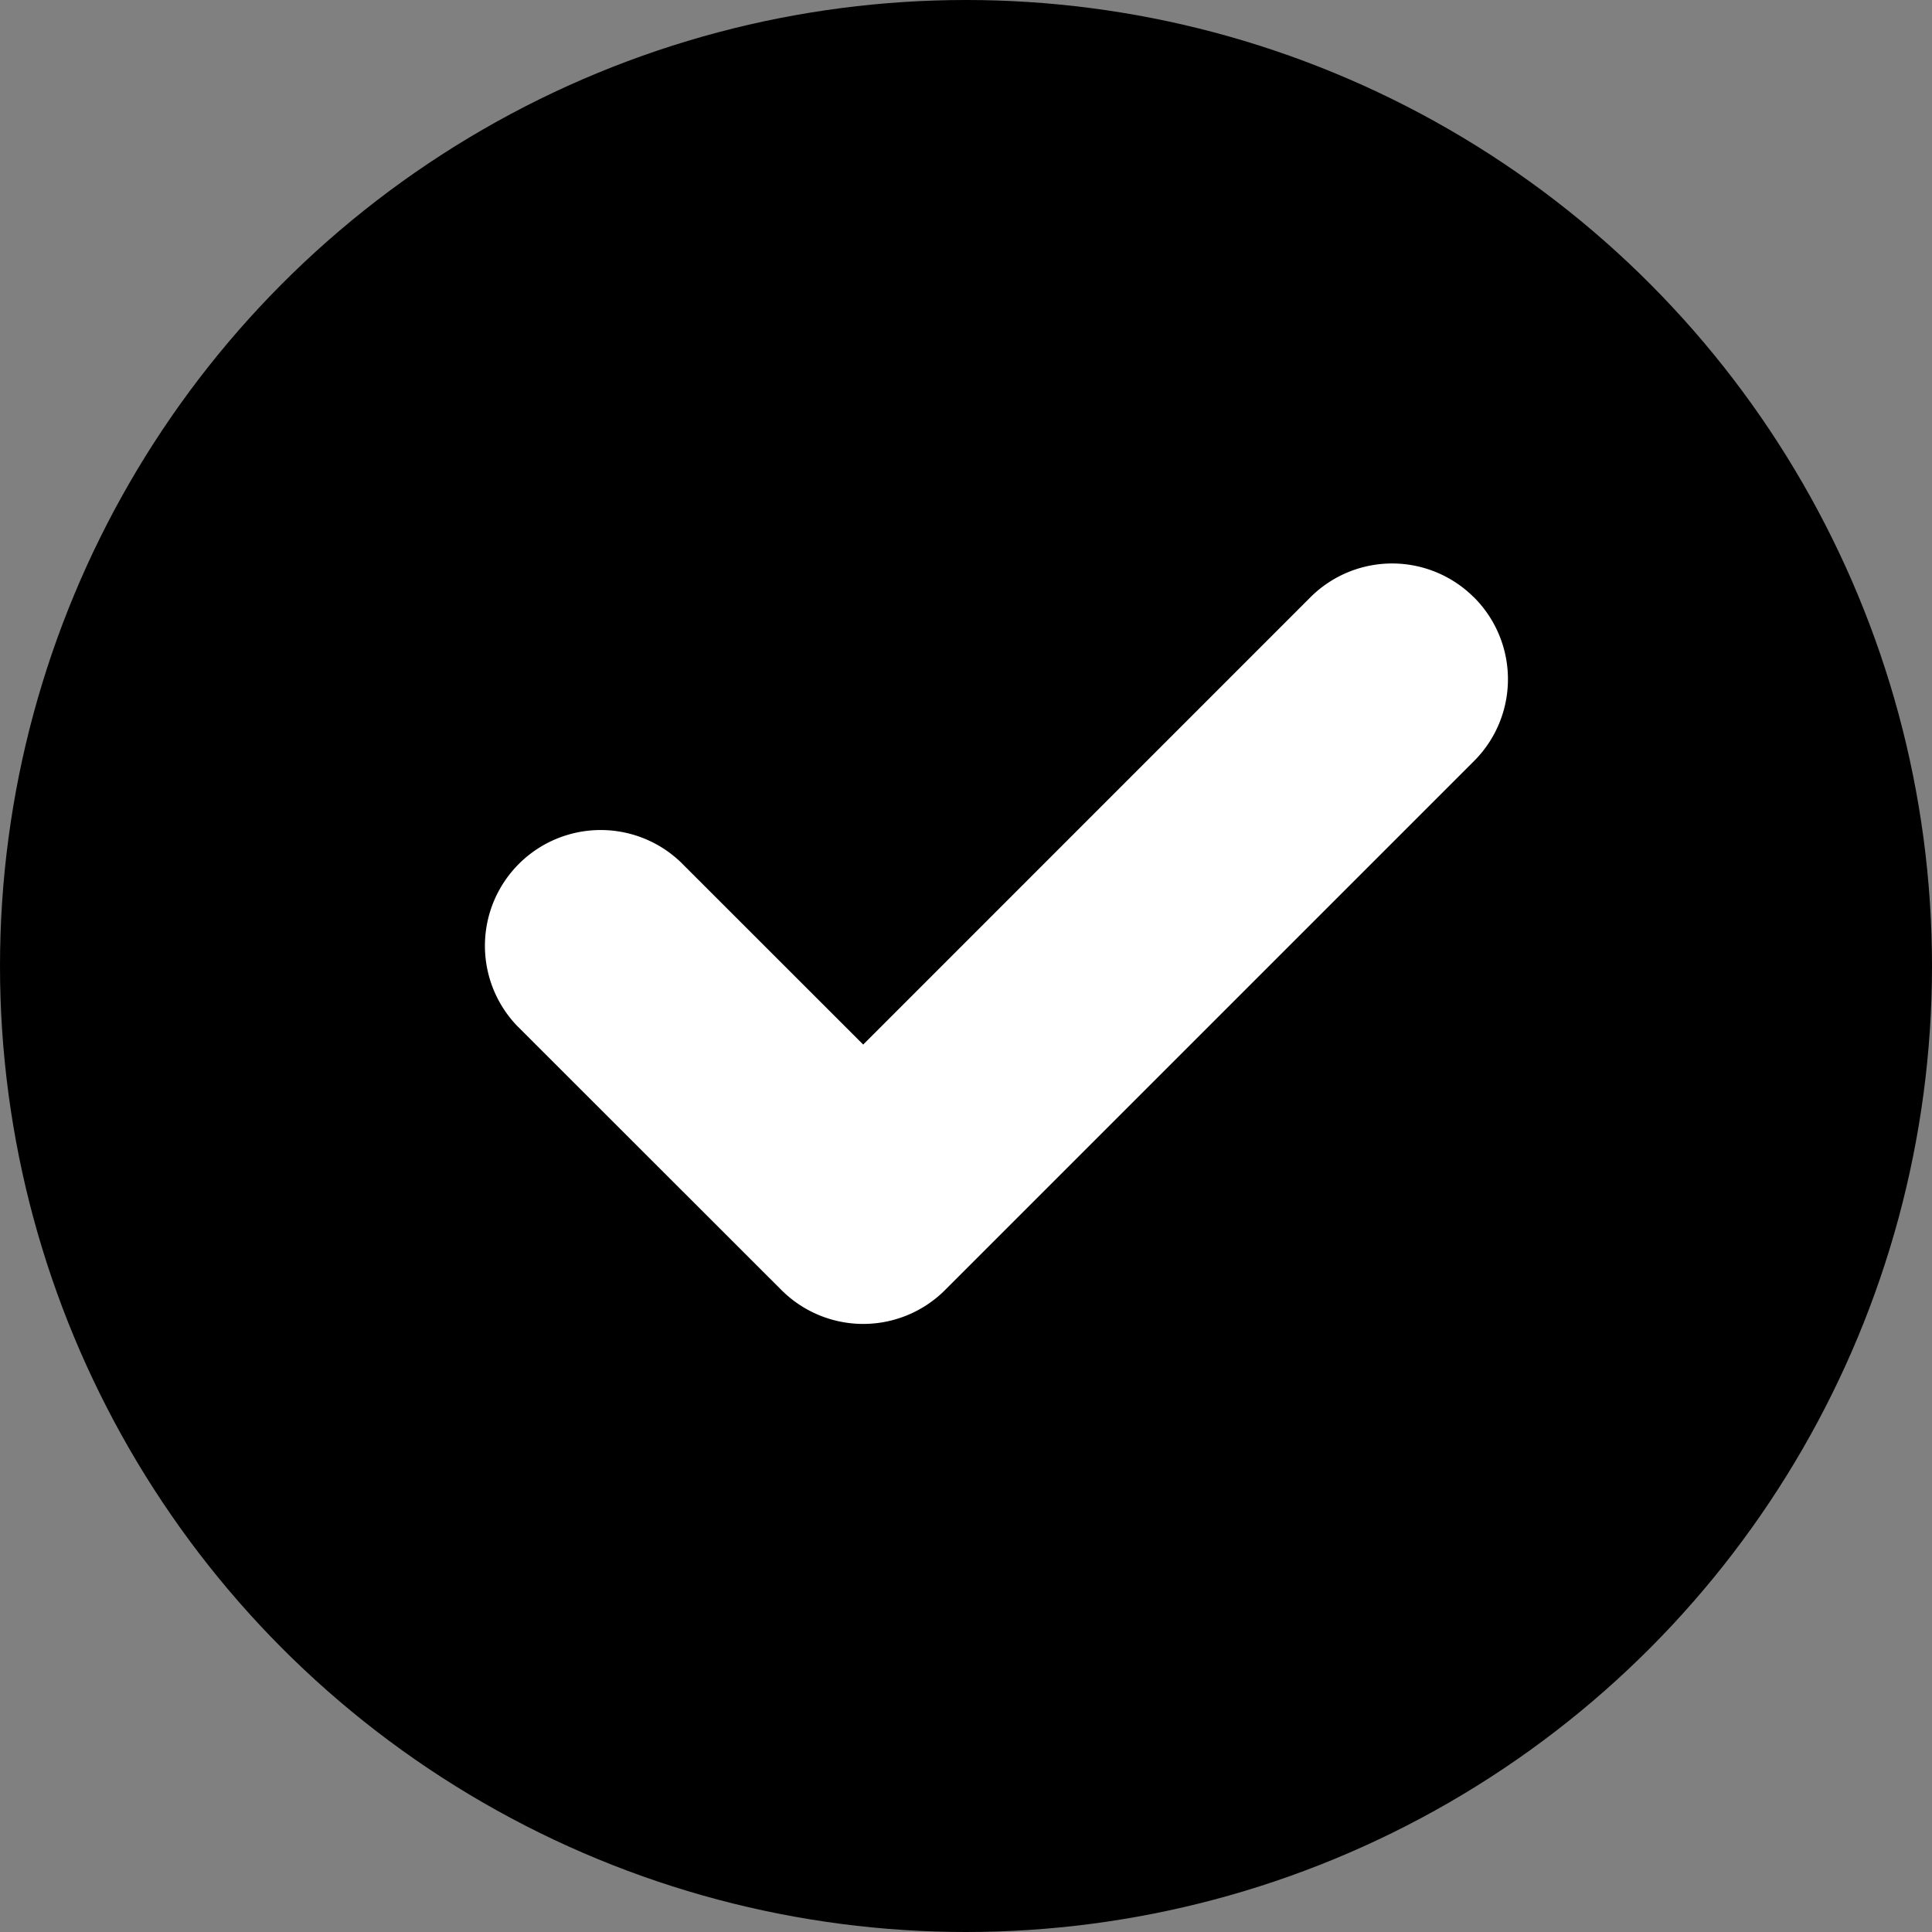 <svg xmlns="http://www.w3.org/2000/svg" width="24" height="24" viewBox="0 0 24 24"><rect x="0" y="0" width="24" height="24" fill="#808080" stroke="none"/><circle cx="12" cy="12" r="12" fill="hsl(211, 99%, 56%)"></circle><path fill="#fff" fill-rule="evenodd" clip-rule="evenodd" d="M18.311 7.421a1.437 1.437 0 0 1 0 2.033l-6.571 6.571a1.437 1.437 0 0 1-2.033 0L6.42 12.74a1.438 1.438 0 0 1 2.033-2.033l2.27 2.269 5.554-5.555a1.437 1.437 0 0 1 2.033 0Z"></path></svg>